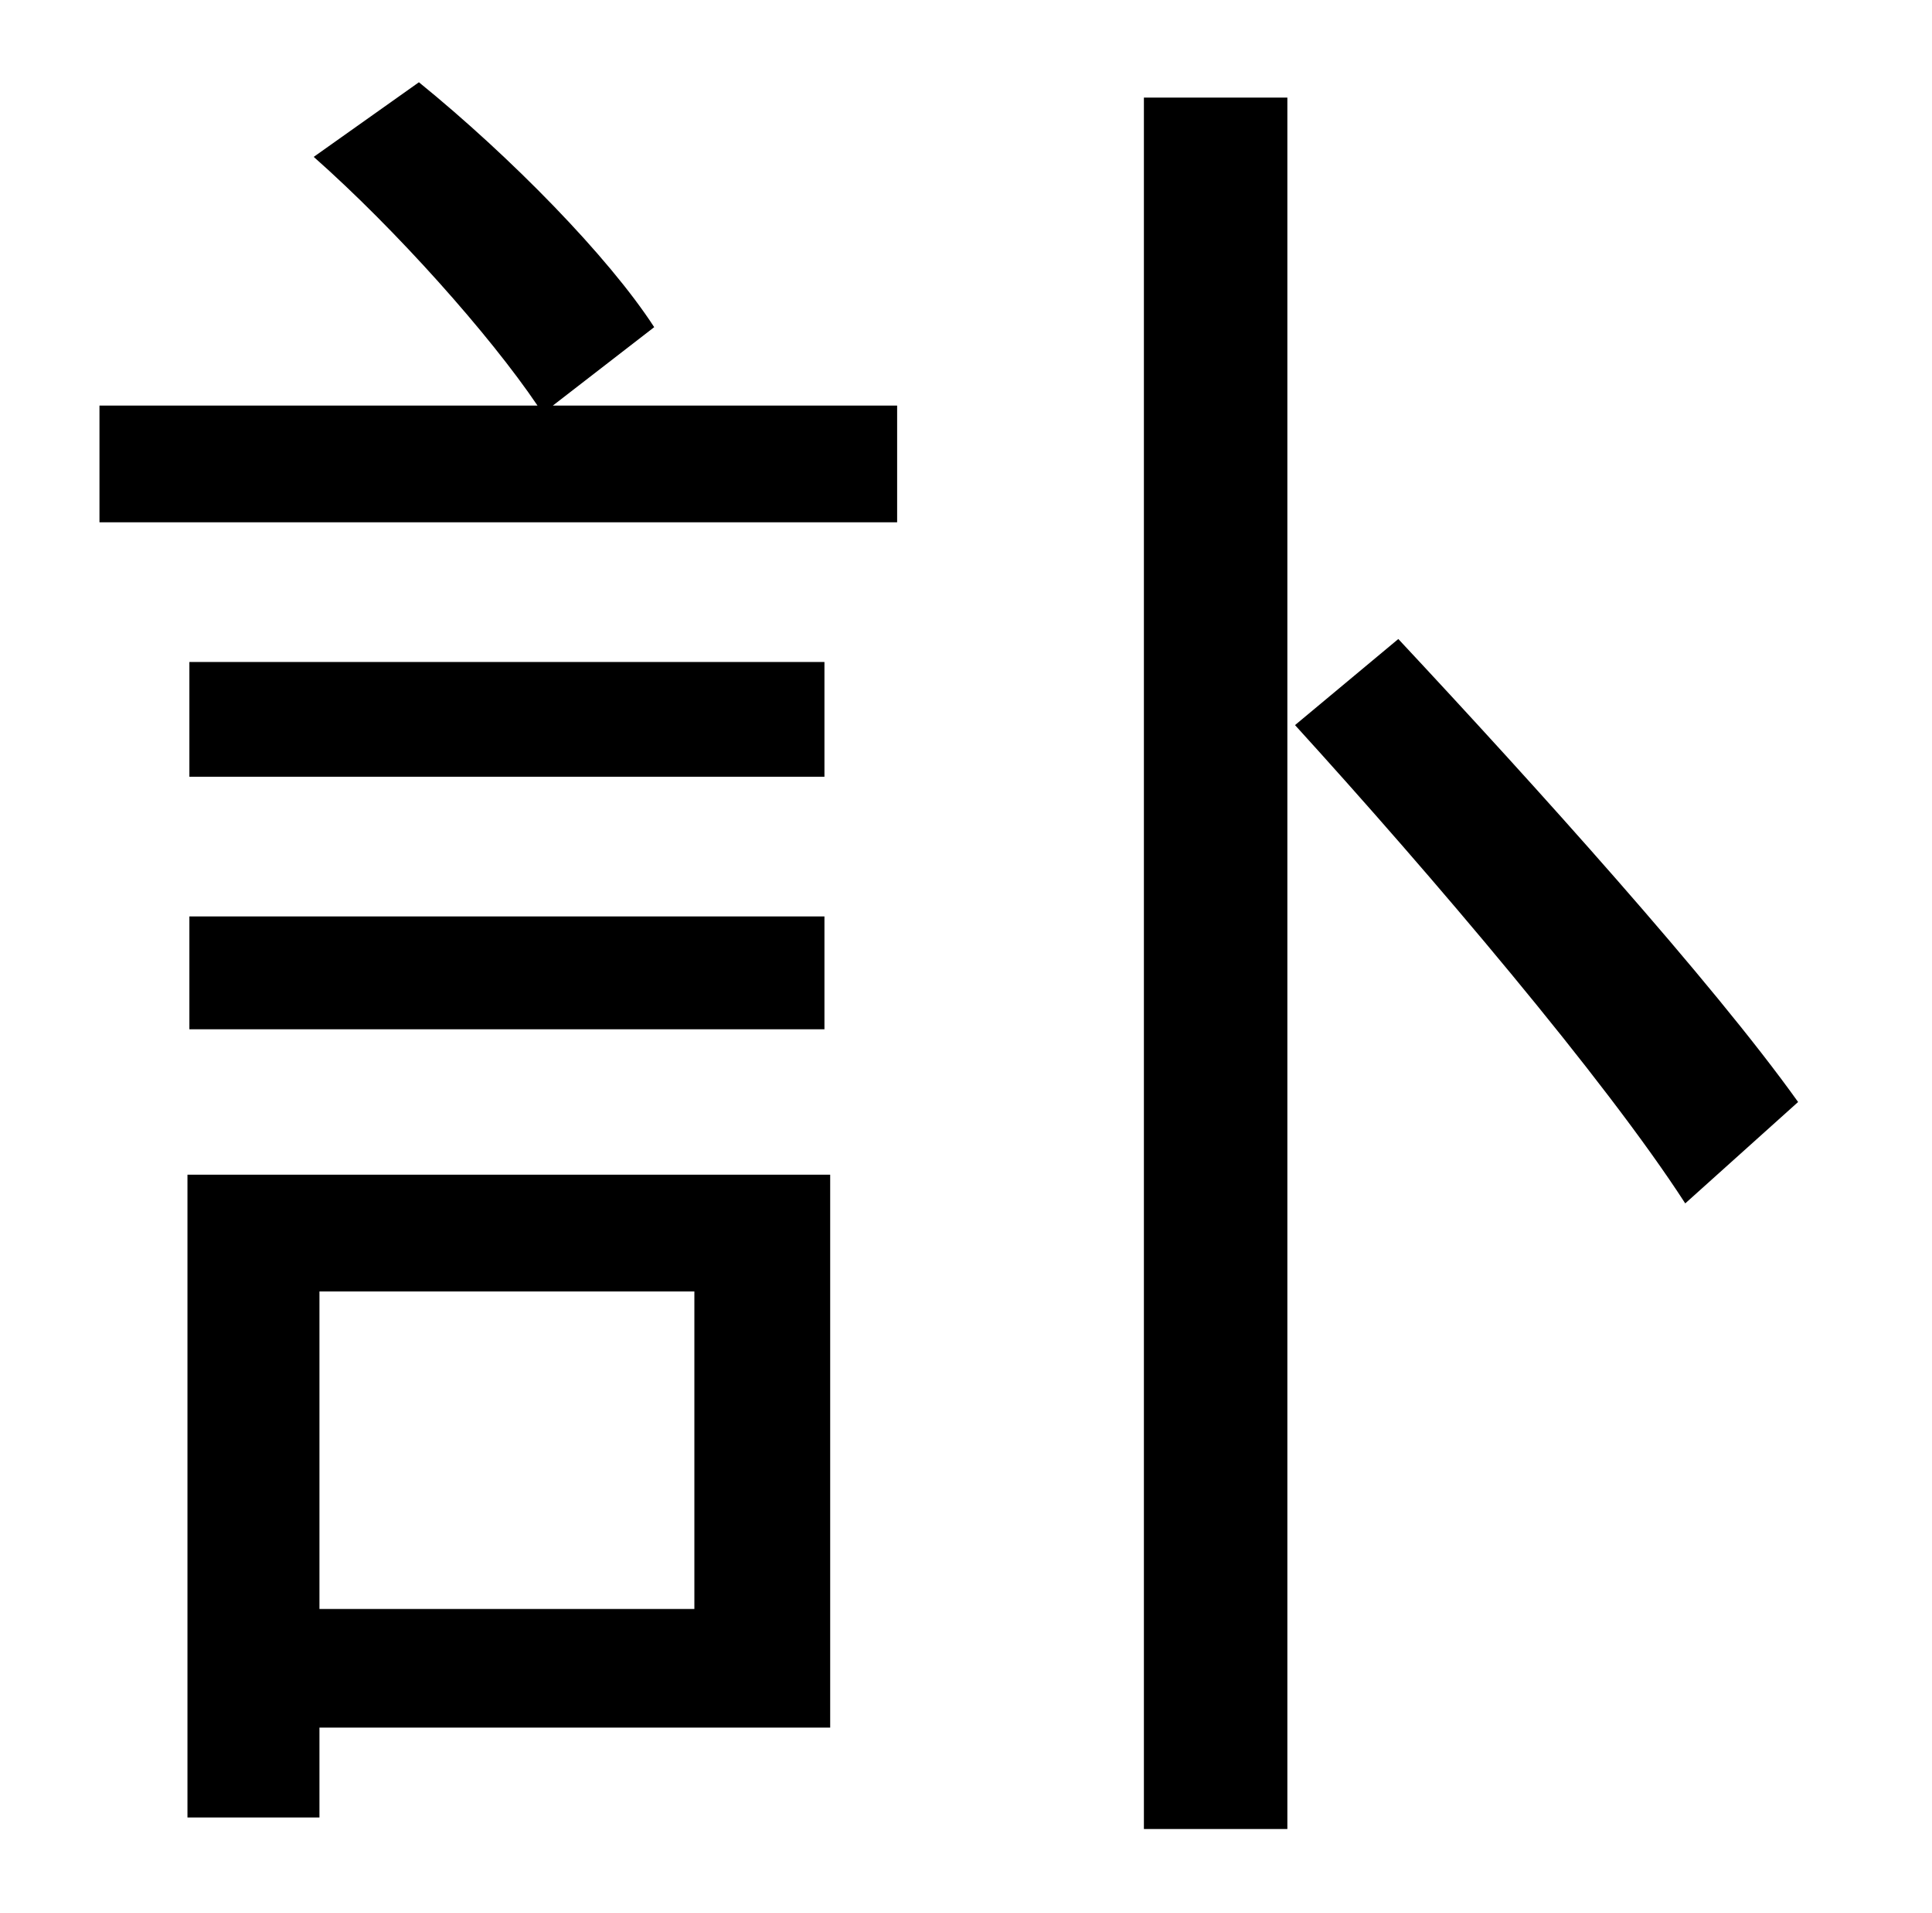 <?xml version="1.0" standalone="no"?>
<!DOCTYPE svg PUBLIC "-//W3C//DTD SVG 1.1//EN" "http://www.w3.org/Graphics/SVG/1.1/DTD/svg11.dtd" >
<svg xmlns="http://www.w3.org/2000/svg" xmlns:xlink="http://www.w3.org/1999/xlink" version="1.1" viewBox="-10 0 1010 1000">
   <path fill="currentColor"
d="M353 675h-196v166h196v-166zM424 614v289h-267v47h-69v-336h336zM89 538v-59h332v59h-332zM421 346v60h-332v-60h332zM332 171l-53 41h180v61h-417v-61h229c-25 -37 -74 -92 -117 -130l55 -39c48 39 99 91 123 128zM588 956v-905h75v905h-75zM667 379l54 -45
c71 76 164 179 209 242l-59 53c-42 -65 -133 -172 -204 -250z" />
</svg>
